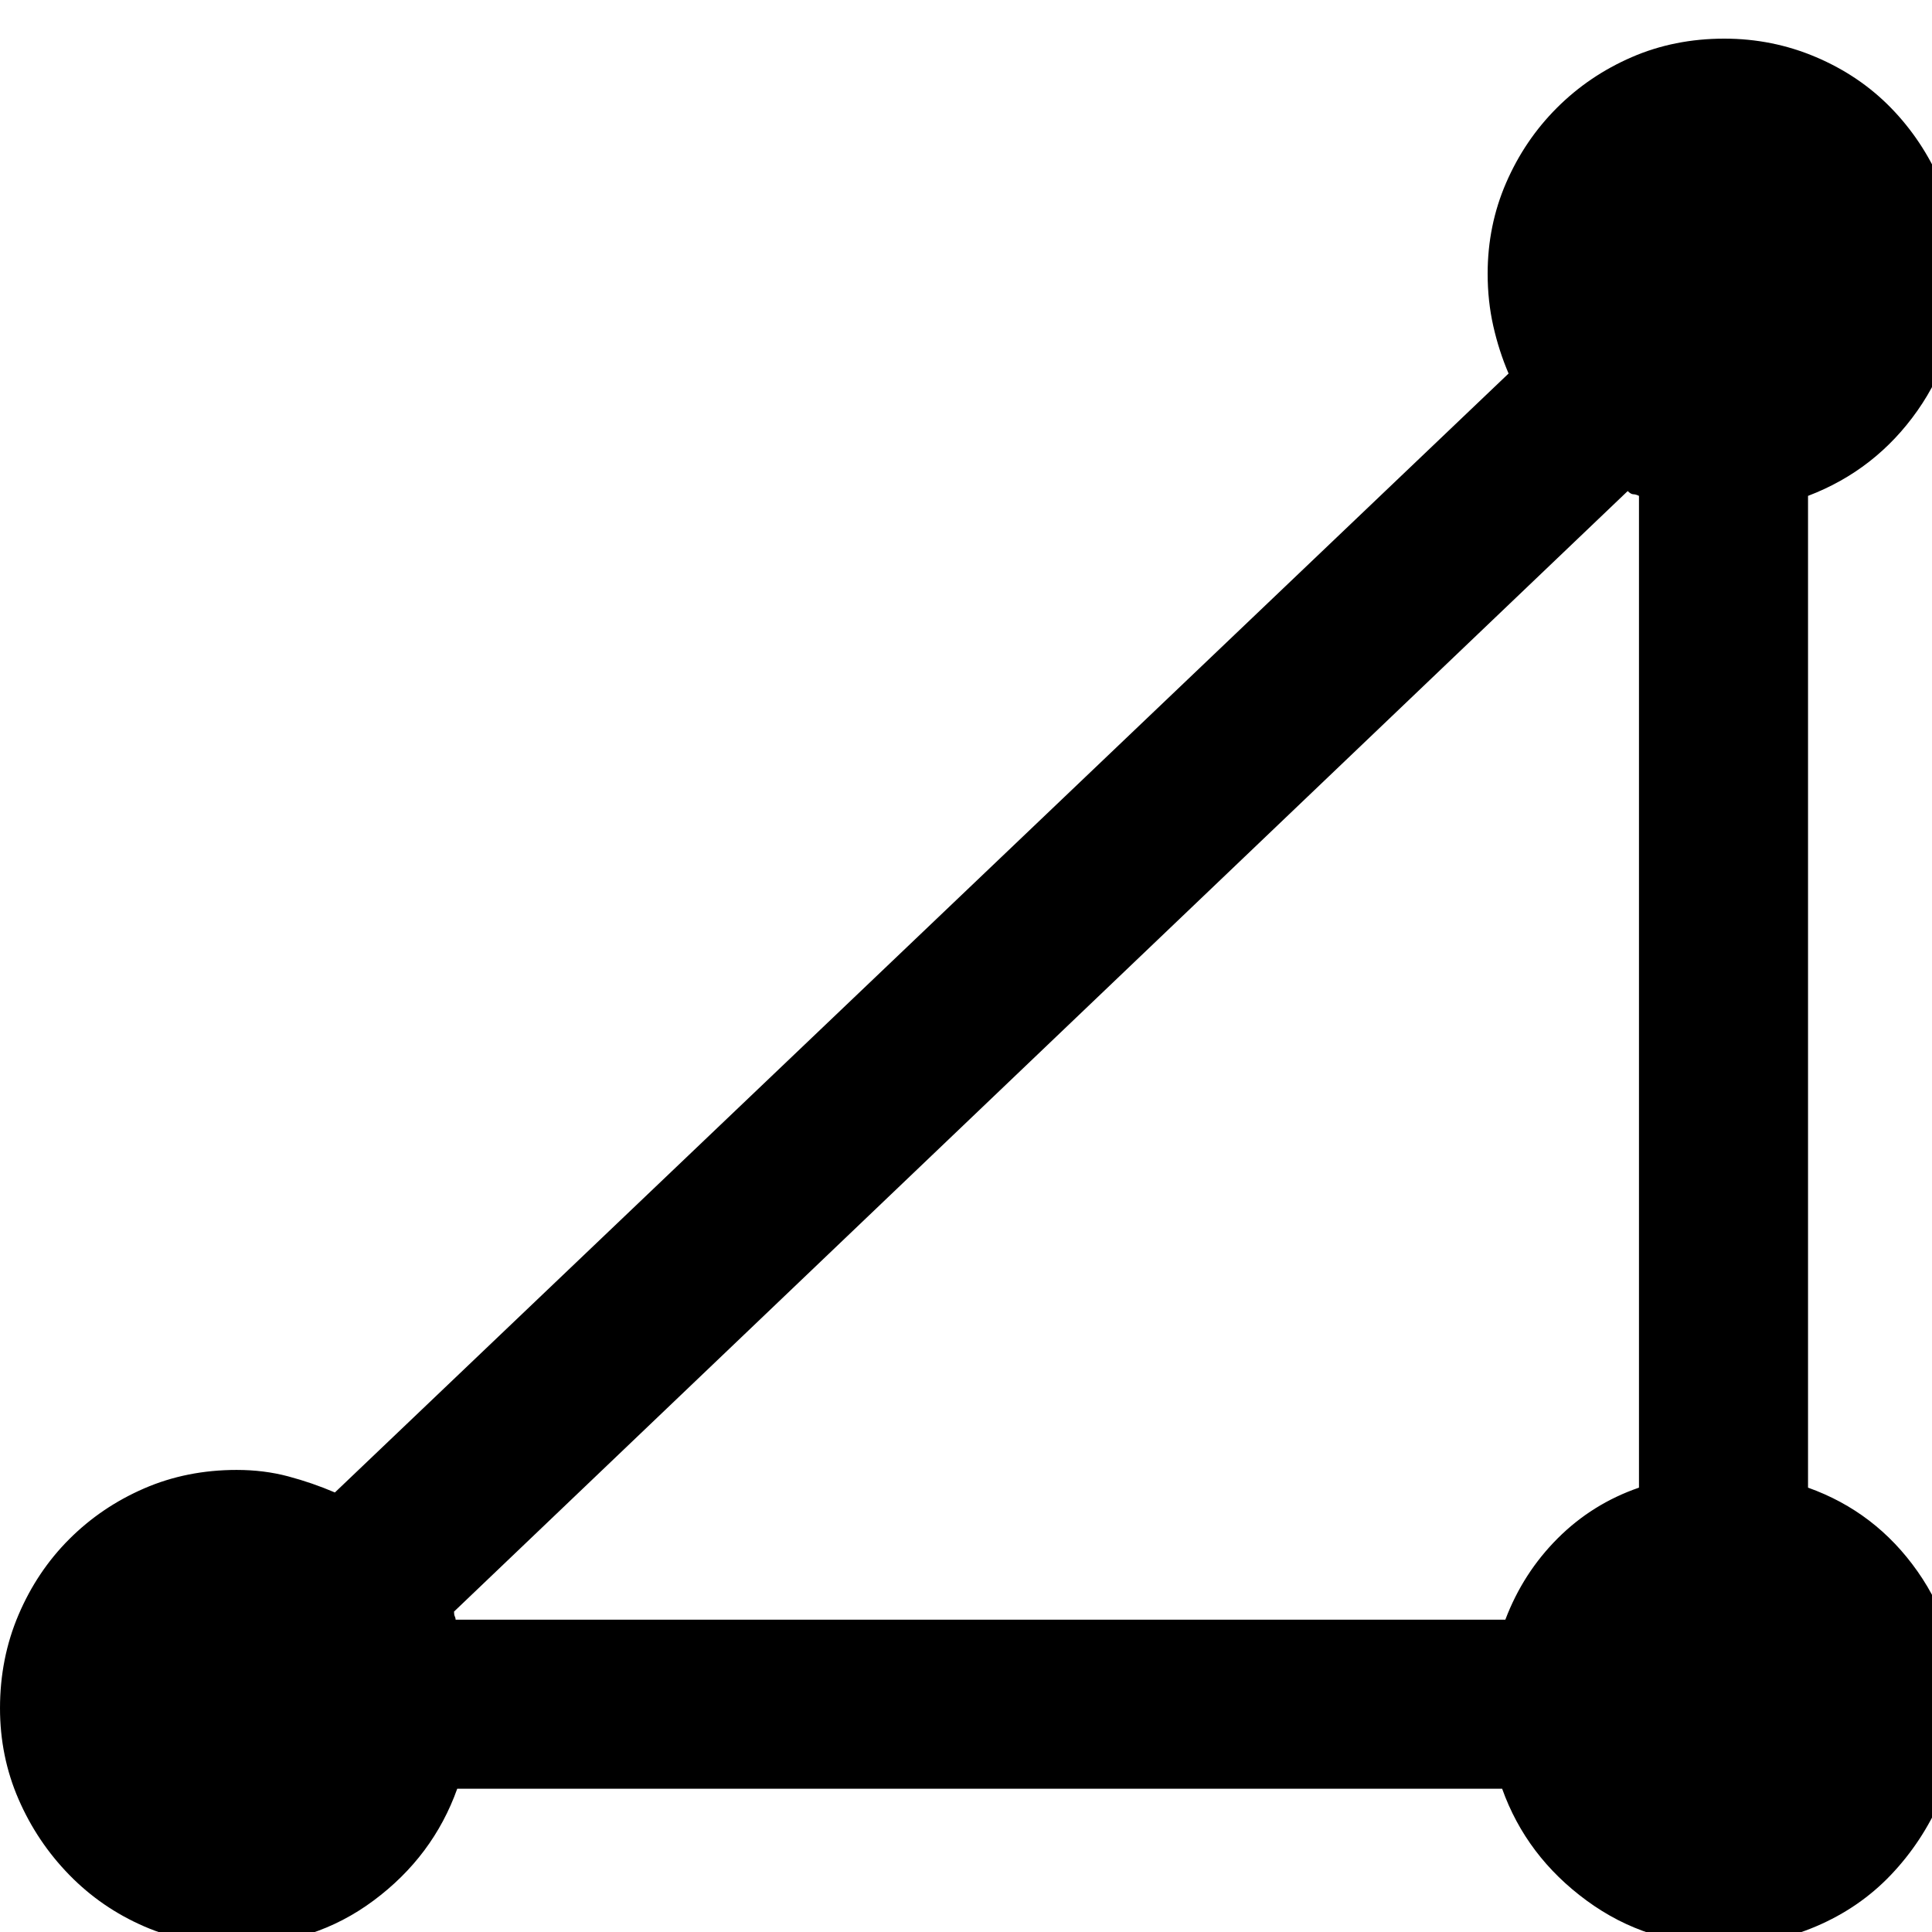 <?xml version="1.0" standalone="no"?>
<!DOCTYPE svg PUBLIC "-//W3C//DTD SVG 1.1//EN" "http://www.w3.org/Graphics/SVG/1.1/DTD/svg11.dtd" >
<svg xmlns="http://www.w3.org/2000/svg" xmlns:xlink="http://www.w3.org/1999/xlink" version="1.1" viewBox="-194 -240 1200 1200">
  <g transform="matrix(1 0 0 -1 0 960)">
   <path fill="currentColor"
d="M1023 1030q0 -48 -26 -85t-68 -53v-616q42 -15 68 -52t26 -85q0 -30 -11.5 -56.5t-31 -47t-46.5 -32t-57 -11.5q-48 0 -85.5 27.5t-52.5 69.5h-649q-15 -42 -52 -69.5t-85 -27.5q-31 0 -57.5 11.5t-46.5 32t-31.5 47t-11.5 56.5q0 31 11.5 58t31.5 47t46.5 31.5
t57.5 11.5q17 0 32 -4t29 -10l729 695q-6 14 -9.5 29.5t-3.5 32.5q0 30 11.5 56.5t31.5 46.5t46.5 31.5t57.5 11.5q30 0 57 -11.5t46.5 -31.5t31 -46.5t11.5 -56.5zM741 194q11 29 32.5 50.5t50.5 31.5v616q-2 1 -3.5 1t-3.5 2l-729 -696q0 -2 0.5 -3t0.5 -2h652zM1428 865
q27 0 27 -29q0 -30 -27 -30h-112v-110q0 -28 -28 -28t-28 28v110h-111q-29 0 -29 30q0 29 29 29h111v110q0 28 28 28t28 -28v-110h112z" />
  </g>

</svg>

